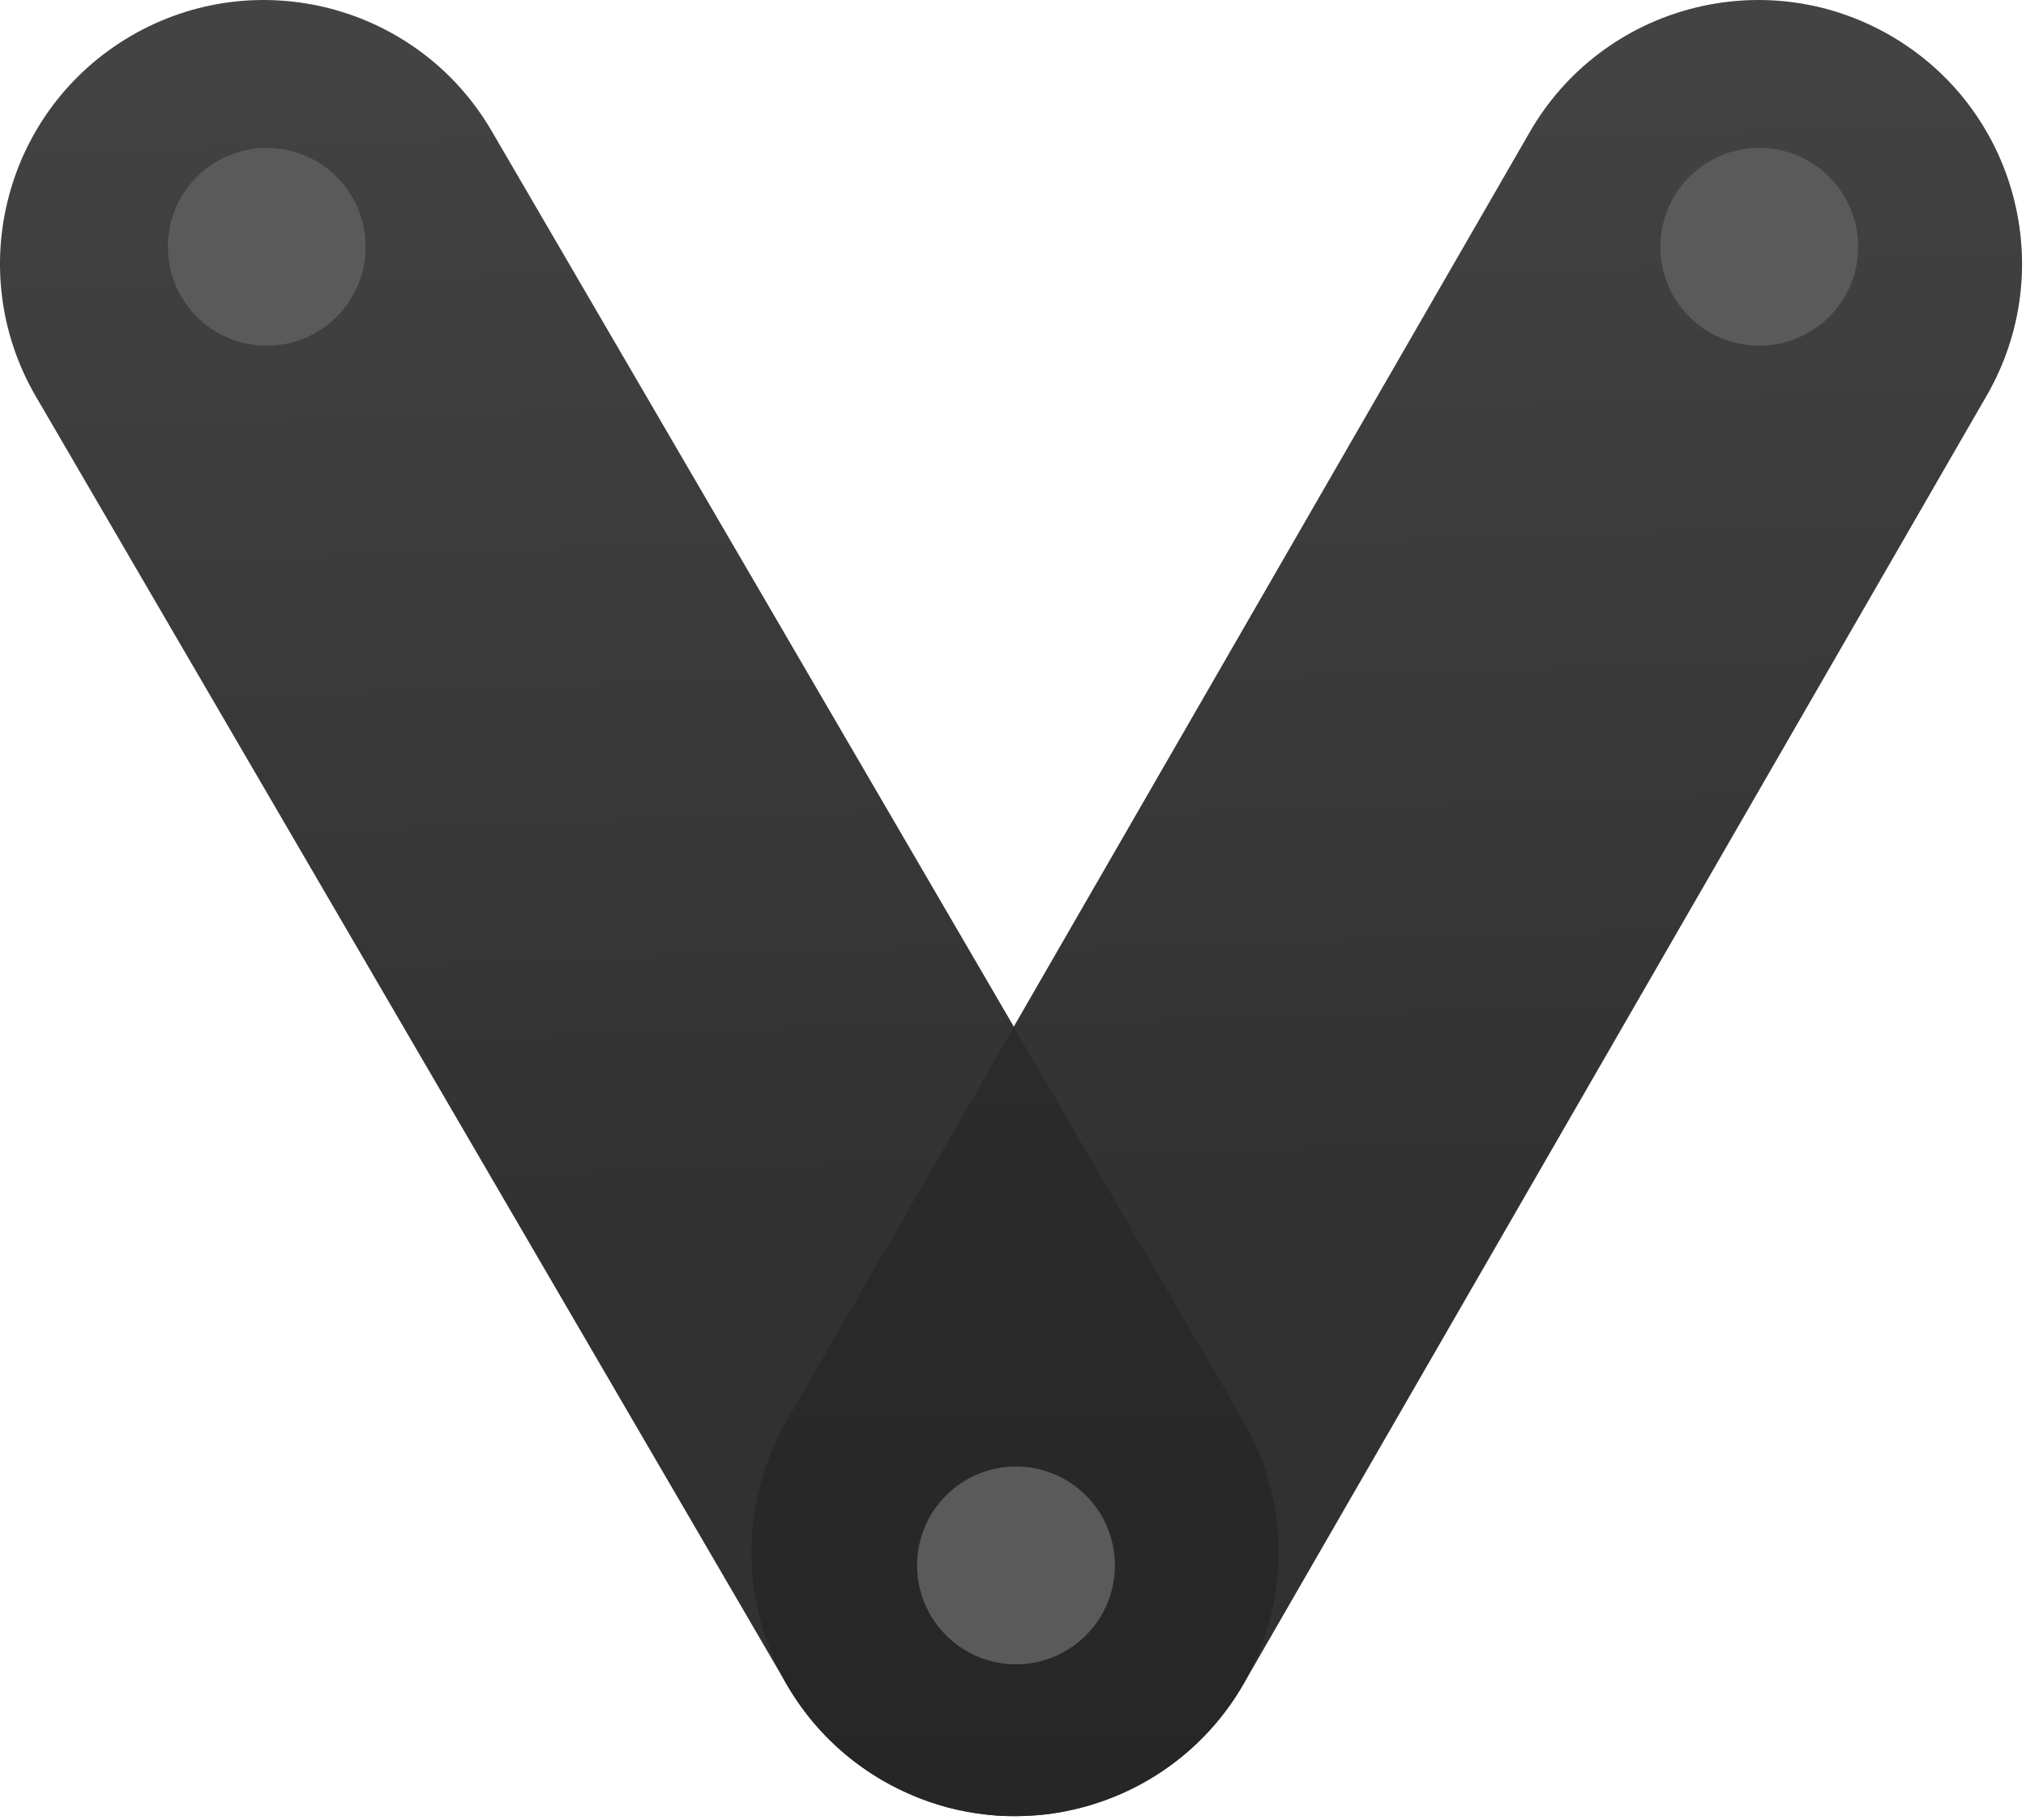 <?xml version="1.0" encoding="UTF-8" standalone="no"?>
<svg width="256px" height="230px" viewBox="0 0 256 230" version="1.1" xmlns="http://www.w3.org/2000/svg" xmlns:xlink="http://www.w3.org/1999/xlink" preserveAspectRatio="xMidYMid">
    <defs>
        <linearGradient x1="50%" y1="0%" x2="51.669%" y2="69.249%" id="linearGradient-1">
            <stop stop-color="rgb(68,68,68)" offset="0%"></stop>
            <stop stop-color="rgb(49,49,49)" offset="100%"></stop>
        </linearGradient>
        <linearGradient x1="50%" y1="0%" x2="50%" y2="100%" id="linearGradient-2">
            <stop stop-color="rgb(43,43,43)" offset="0%"></stop>
            <stop stop-color="rgb(38,38,38)" offset="100%"></stop>
        </linearGradient>
    </defs>
	<g>
		<path d="M128.221,229.503 C122.572,229.503 116.848,228.066 111.604,225.041 C95.659,215.844 90.189,195.466 99.384,179.523 L193.301,16.682 C202.496,0.738 222.873,-4.732 238.819,4.463 C254.762,13.659 260.234,34.037 251.038,49.981 L157.12,212.821 C150.951,223.52 139.744,229.503 128.221,229.503" fill="url(#linearGradient-1)"></path>
		<path d="M156.915,212.319 C154.108,217.223 150.017,221.476 144.786,224.525 C128.885,233.794 108.481,228.418 99.212,212.518 L4.54,50.115 C-4.729,34.213 0.646,13.812 16.548,4.541 C32.449,-4.729 52.853,0.647 62.122,16.547 L156.792,178.951 C163.012,189.62 162.638,202.32 156.915,212.319" fill="url(#linearGradient-1)"></path>
		<path d="M157.02,179.402 L128.101,129.792 L99.412,179.535 C90.218,195.478 95.688,215.857 111.632,225.053 C112.711,225.676 113.814,226.213 114.929,226.703 C115.292,226.86 115.654,227.022 116.024,227.166 C116.439,227.331 116.855,227.486 117.275,227.633 C117.948,227.868 118.625,228.084 119.309,228.275 C119.518,228.333 119.726,228.398 119.935,228.452 C120.789,228.672 121.651,228.851 122.521,229.002 C122.762,229.045 123.002,229.083 123.243,229.12 C124.14,229.257 125.041,229.367 125.949,229.431 C125.991,229.434 126.032,229.44 126.074,229.443 C127.017,229.505 127.965,229.513 128.913,229.495 C129.157,229.49 129.401,229.481 129.646,229.47 C130.548,229.432 131.45,229.369 132.35,229.257 C132.406,229.249 132.462,229.248 132.518,229.24 C133.48,229.116 134.439,228.937 135.395,228.727 C135.59,228.683 135.784,228.639 135.98,228.592 C139.077,227.851 142.121,226.662 145.014,224.976 C150.244,221.927 154.336,217.673 157.143,212.77 C162.866,202.771 163.24,190.071 157.02,179.402" fill="url(#linearGradient-2)"></path>
		<path d="M140.876,197.817 C140.876,204.718 135.28,210.314 128.379,210.314 C121.477,210.314 115.882,204.718 115.882,197.817 C115.882,190.915 121.477,185.32 128.379,185.32 C135.28,185.32 140.876,190.915 140.876,197.817" fill="rgb(90,90,90)"></path>
		<path d="M234.793,31.189 C234.793,38.091 229.197,43.686 222.296,43.686 C215.394,43.686 209.799,38.091 209.799,31.189 C209.799,24.288 215.394,18.692 222.296,18.692 C229.197,18.692 234.793,24.288 234.793,31.189" fill="rgb(90,90,90)"></path>
		<path d="M46.201,31.189 C46.201,38.091 40.606,43.686 33.704,43.686 C26.803,43.686 21.207,38.091 21.207,31.189 C21.207,24.288 26.803,18.692 33.704,18.692 C40.606,18.692 46.201,24.288 46.201,31.189" fill="rgb(90,90,90)"></path>
	</g>
</svg>
